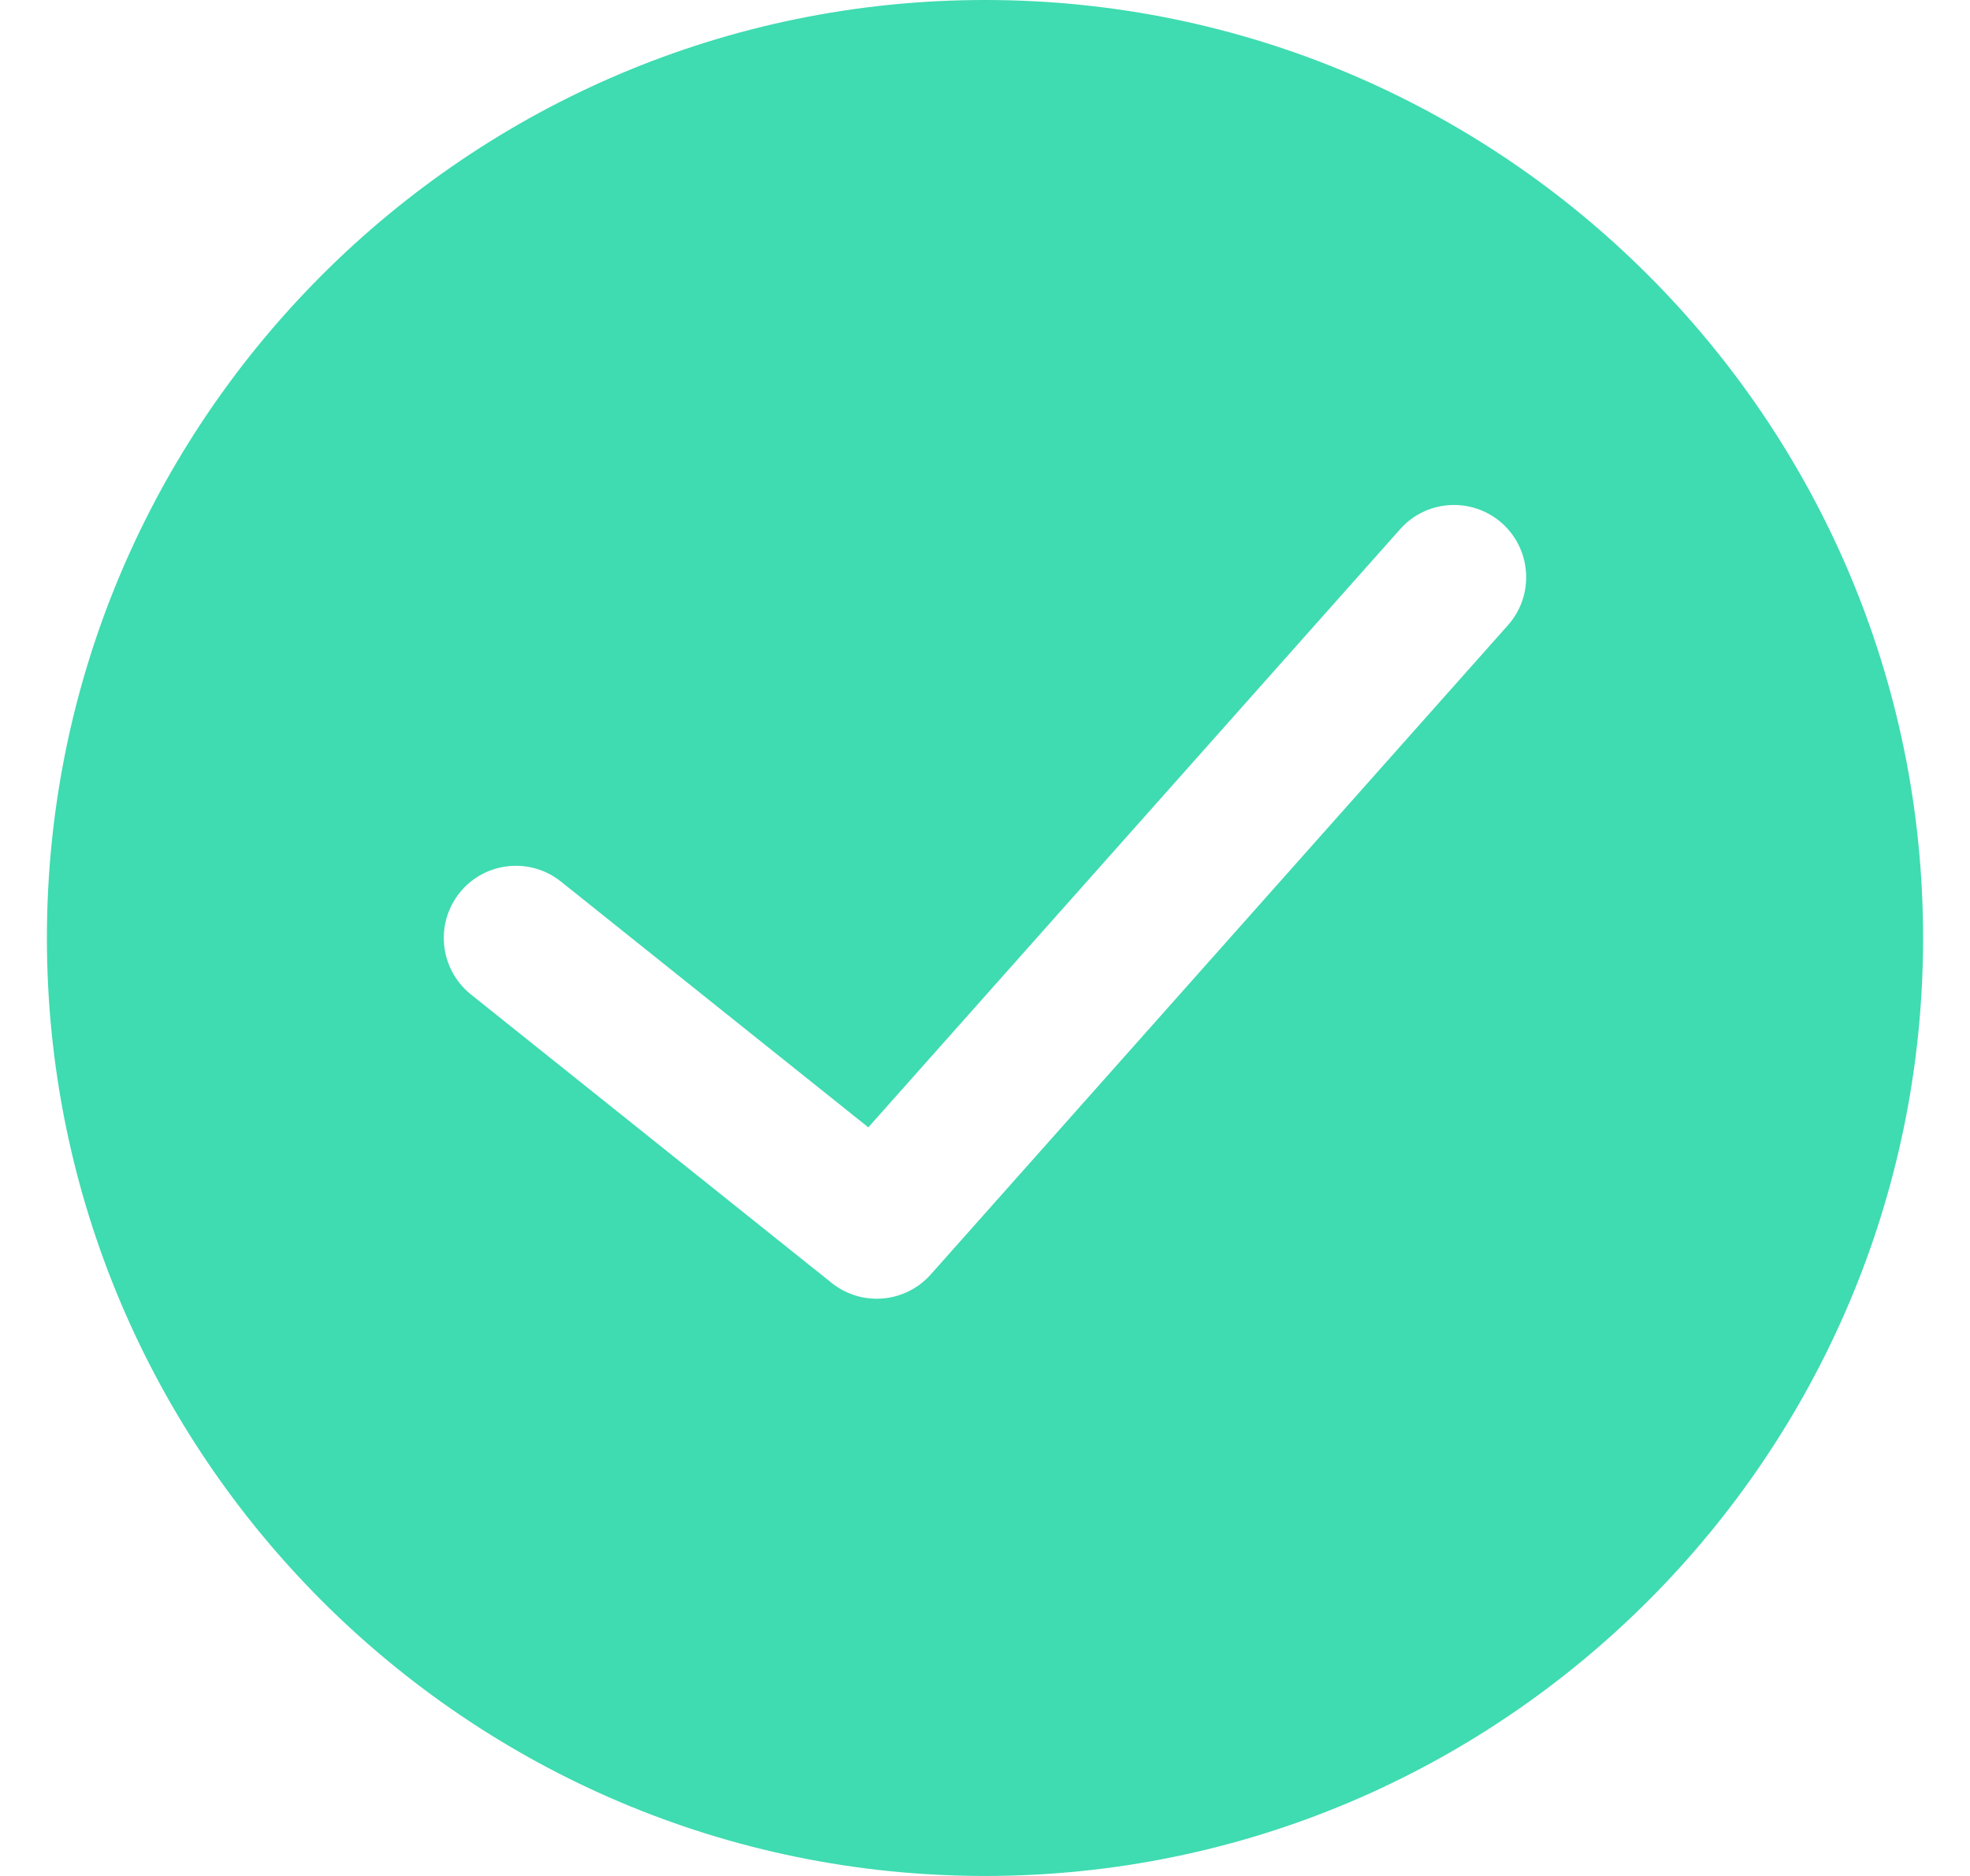 <svg width="21" height="20" viewBox="0 0 21 20" fill="none" xmlns="http://www.w3.org/2000/svg">
<path fill-rule="evenodd" clip-rule="evenodd" d="M10.5 0C4.986 0 0.5 4.485 0.5 10C0.5 15.514 4.986 20 10.5 20C16.014 20 20.5 15.514 20.5 10C20.5 4.485 16.014 0 10.5 0ZM16.075 6.665L9.921 13.588C9.77 13.758 9.558 13.846 9.346 13.846C9.177 13.846 9.007 13.791 8.865 13.677L5.019 10.601C4.688 10.335 4.634 9.851 4.899 9.519C5.164 9.187 5.649 9.134 5.98 9.399L9.256 12.019L14.925 5.642C15.207 5.324 15.693 5.296 16.011 5.578C16.328 5.861 16.357 6.347 16.075 6.665Z" fill="#3FDBB1"/>
</svg>

